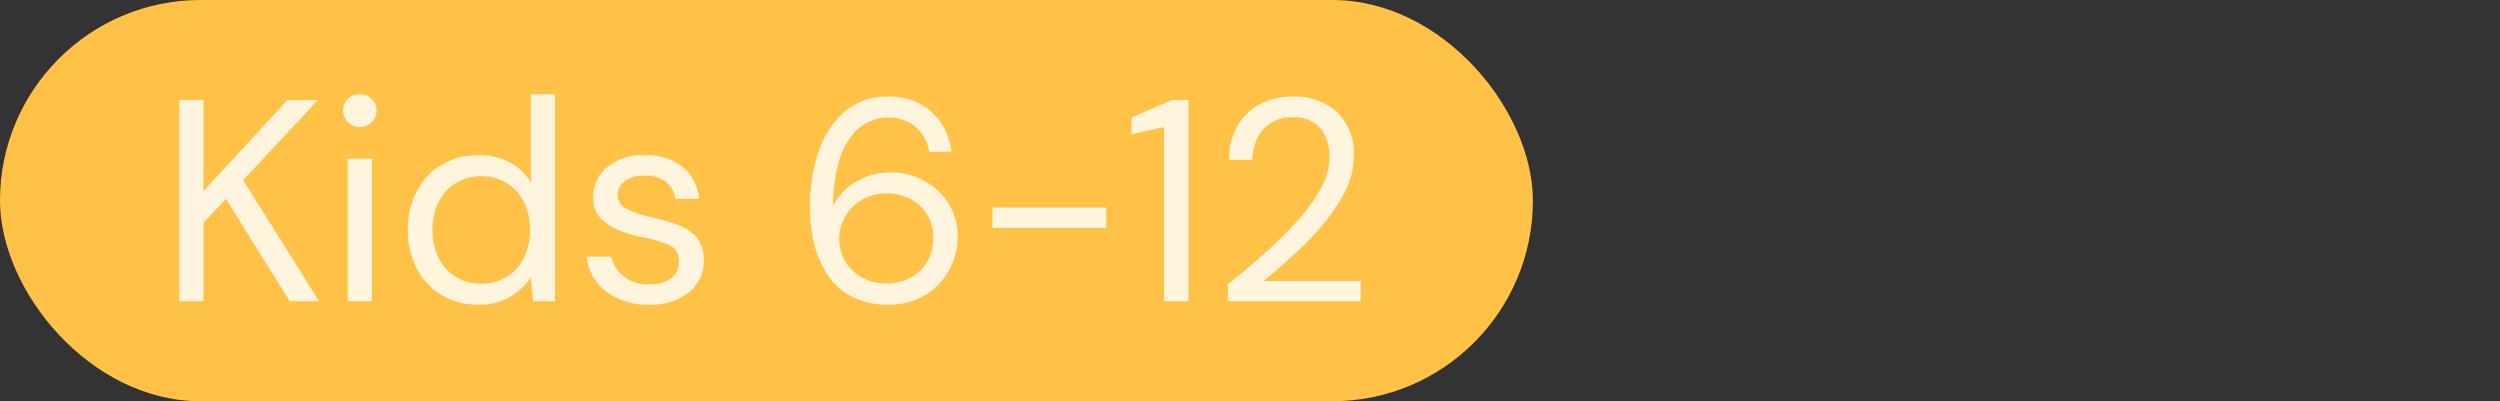 <svg xmlns="http://www.w3.org/2000/svg" width="260.943" height="41.881" viewBox="0 0 260.943 41.881"><rect x="0" y="0" width="260.943" height="41.881" fill="#333333" stroke="none"/><g transform="translate(-903.443 -722.71)"><g transform="translate(500.443 -15.29)"><rect width="160" height="41.881" rx="20.94" transform="translate(403 738)" fill="#ffc247"/><path d="M2.22,0V-21H4.74v9.51L13.5-21h3.18l-7.8,8.37L16.8,0H13.74L7.08-10.68,4.74-8.19V0ZM21.06-18.18a1.688,1.688,0,0,1-1.245-.495,1.688,1.688,0,0,1-.495-1.245,1.6,1.6,0,0,1,.495-1.2,1.716,1.716,0,0,1,1.245-.48,1.73,1.73,0,0,1,1.23.48,1.58,1.58,0,0,1,.51,1.2,1.662,1.662,0,0,1-.51,1.245A1.7,1.7,0,0,1,21.06-18.18ZM19.8,0V-14.88h2.52V0ZM33.45.36A7.287,7.287,0,0,1,29.565-.66a6.945,6.945,0,0,1-2.58-2.79,8.626,8.626,0,0,1-.915-4.02,8.423,8.423,0,0,1,.93-4,7,7,0,0,1,2.58-2.76,7.351,7.351,0,0,1,3.9-1.005,6.8,6.8,0,0,1,3.24.75,5.4,5.4,0,0,1,2.19,2.1V-21.6h2.52V0H39.15l-.24-2.46A6.967,6.967,0,0,1,36.84-.51,6.141,6.141,0,0,1,33.45.36Zm.27-2.19a4.993,4.993,0,0,0,2.655-.705,4.821,4.821,0,0,0,1.8-1.965,6.369,6.369,0,0,0,.645-2.94,6.369,6.369,0,0,0-.645-2.94,4.821,4.821,0,0,0-1.8-1.965,4.993,4.993,0,0,0-2.655-.7,4.937,4.937,0,0,0-2.625.7,4.821,4.821,0,0,0-1.8,1.965,6.369,6.369,0,0,0-.645,2.94,6.369,6.369,0,0,0,.645,2.94,4.821,4.821,0,0,0,1.8,1.965A4.937,4.937,0,0,0,33.72-1.83ZM51.24.36A7.109,7.109,0,0,1,46.8-.99a5.264,5.264,0,0,1-2.07-3.66h2.58a3.559,3.559,0,0,0,1.245,2.025,4.052,4.052,0,0,0,2.715.855,3.424,3.424,0,0,0,2.34-.675,2.09,2.09,0,0,0,.75-1.605,1.782,1.782,0,0,0-.975-1.8,12.978,12.978,0,0,0-2.745-.81,15.472,15.472,0,0,1-2.4-.69,5.452,5.452,0,0,1-2.01-1.275,2.971,2.971,0,0,1-.81-2.175A4.015,4.015,0,0,1,46.875-14,5.867,5.867,0,0,1,50.82-15.24a6.119,6.119,0,0,1,3.885,1.185A4.729,4.729,0,0,1,56.46-10.68H53.97A2.6,2.6,0,0,0,53-12.465a3.484,3.484,0,0,0-2.205-.645,3.337,3.337,0,0,0-2.085.57,1.807,1.807,0,0,0-.735,1.5,1.558,1.558,0,0,0,.945,1.41,10.146,10.146,0,0,0,2.565.87,22.343,22.343,0,0,1,2.625.735,4.961,4.961,0,0,1,2.04,1.29,3.506,3.506,0,0,1,.8,2.475A4.065,4.065,0,0,1,55.425-.945,6.277,6.277,0,0,1,51.24.36ZM76.2.36A7.9,7.9,0,0,1,72.36-.5,6.921,6.921,0,0,1,69.855-2.79a10.249,10.249,0,0,1-1.38-3.225A15.339,15.339,0,0,1,68.04-9.66,17.743,17.743,0,0,1,69-15.765a9.281,9.281,0,0,1,2.775-4.11A6.717,6.717,0,0,1,76.17-21.36a6.9,6.9,0,0,1,3.39.78A6.063,6.063,0,0,1,81.795-18.5a7.085,7.085,0,0,1,1.035,2.9H80.49a4.326,4.326,0,0,0-1.47-2.64,4.407,4.407,0,0,0-2.88-.93,4.758,4.758,0,0,0-3.975,2.235Q70.56-14.7,70.44-9.96a6.486,6.486,0,0,1,2.3-2.445A6.756,6.756,0,0,1,76.53-13.44a7.065,7.065,0,0,1,3.375.84,6.9,6.9,0,0,1,2.565,2.355,6.351,6.351,0,0,1,.99,3.555,7.069,7.069,0,0,1-.87,3.39,6.962,6.962,0,0,1-2.5,2.64A7.19,7.19,0,0,1,76.2.36Zm-.18-2.22a5.214,5.214,0,0,0,2.52-.6,4.426,4.426,0,0,0,1.74-1.665,4.711,4.711,0,0,0,.63-2.445,4.389,4.389,0,0,0-1.395-3.405,4.984,4.984,0,0,0-3.5-1.275,4.923,4.923,0,0,0-2.52.645A4.839,4.839,0,0,0,71.745-8.88,4.483,4.483,0,0,0,71.1-6.54a4.569,4.569,0,0,0,.645,2.415A4.533,4.533,0,0,0,73.5-2.46,5.214,5.214,0,0,0,76.02-1.86ZM87.09-7.65V-9.78H98.97v2.13ZM105,0V-18.18l-3.39.75v-1.74L105.84-21h1.71V0Zm6.66,0V-1.77q2.13-1.68,4.035-3.405a43.4,43.4,0,0,0,3.39-3.4,17.091,17.091,0,0,0,2.34-3.3A6.681,6.681,0,0,0,122.28-15a5.639,5.639,0,0,0-.375-2.07,3.308,3.308,0,0,0-1.215-1.545,3.928,3.928,0,0,0-2.28-.585,4.1,4.1,0,0,0-2.31.615,3.823,3.823,0,0,0-1.4,1.635,5.217,5.217,0,0,0-.465,2.19h-2.43a6.913,6.913,0,0,1,.87-3.555,5.8,5.8,0,0,1,2.37-2.265,7.238,7.238,0,0,1,3.39-.78,6.659,6.659,0,0,1,4.575,1.575A5.932,5.932,0,0,1,124.8-15.09a7.983,7.983,0,0,1-.93,3.675,18.362,18.362,0,0,1-2.37,3.51,32.858,32.858,0,0,1-3.075,3.165Q116.79-3.27,115.38-2.1h10.14V0Z" transform="translate(419.5 769.44)" fill="#fff4de"/></g><rect width="260.943" height="41.881" rx="20.94" transform="translate(903.443 722.71)" fill="none"/></g></svg>